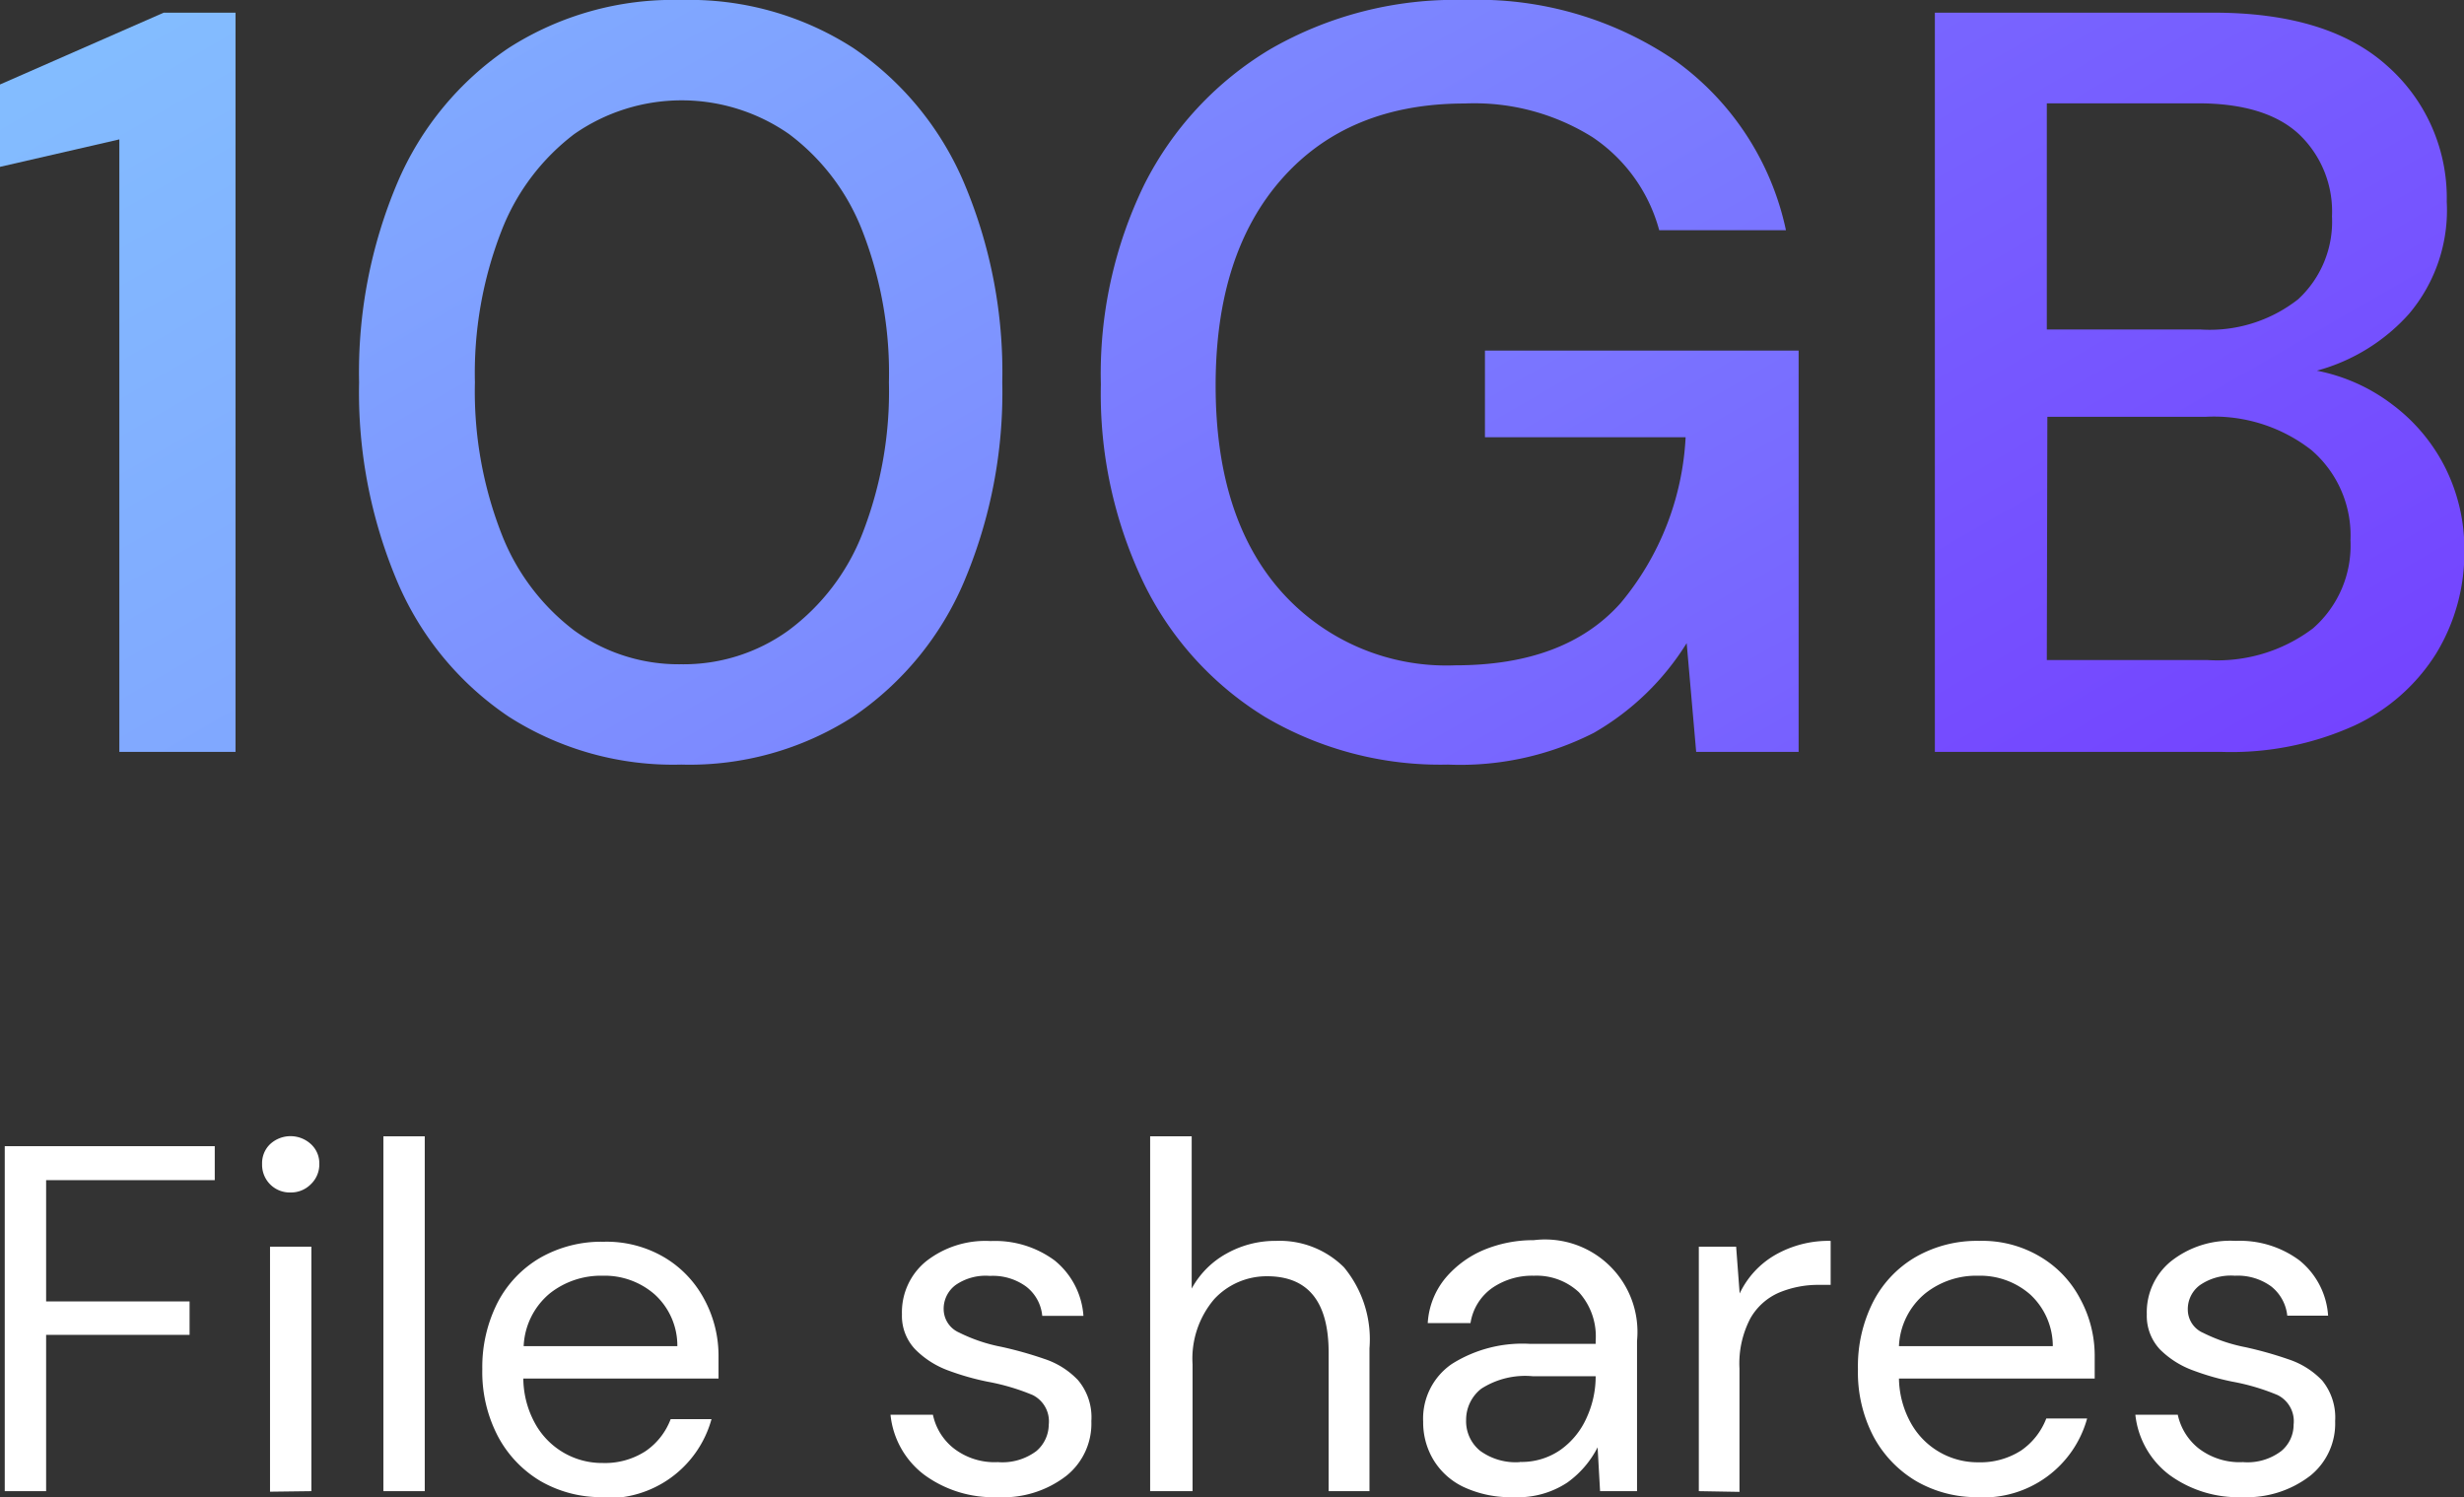 <svg xmlns="http://www.w3.org/2000/svg" xmlns:xlink="http://www.w3.org/1999/xlink" viewBox="0 0 139.98 85.06"><rect x="0" y="0" width="139.98" height="85.06" fill="#333333" stroke="none"/><defs><linearGradient id="linear-gradient" x1="0.89" y1="5.8" x2="116.52" y2="206.07" gradientUnits="userSpaceOnUse"><stop offset="0" stop-color="#83bcff"/><stop offset="1" stop-color="#733fff"/></linearGradient><linearGradient id="linear-gradient-2" x1="15.48" y1="-18.45" x2="97.94" y2="124.38" xlink:href="#linear-gradient"/><linearGradient id="linear-gradient-3" x1="38.32" y1="-55.39" x2="117.57" y2="81.88" xlink:href="#linear-gradient"/><linearGradient id="linear-gradient-4" x1="48.85" y1="-105.34" x2="137.08" y2="47.48" xlink:href="#linear-gradient"/></defs><g id="Layer_2" data-name="Layer 2"><g id="Layer_3" data-name="Layer 3"><path fill="url(#linear-gradient)" d="M6.78,42.72V7.92L0,9.48V4.8L9.3.72h4.08v42Z"/><path fill="url(#linear-gradient-2)" d="M38.7,43.44a17.32,17.32,0,0,1-9.81-2.73,17.46,17.46,0,0,1-6.3-7.62A27.59,27.59,0,0,1,20.4,21.72a27.59,27.59,0,0,1,2.19-11.37,17.46,17.46,0,0,1,6.3-7.62A17.32,17.32,0,0,1,38.7,0a17.18,17.18,0,0,1,9.78,2.73,17.54,17.54,0,0,1,6.27,7.62,27.59,27.59,0,0,1,2.19,11.37,27.59,27.59,0,0,1-2.19,11.37,17.54,17.54,0,0,1-6.27,7.62A17.18,17.18,0,0,1,38.7,43.44Zm0-5.7a10.17,10.17,0,0,0,6.09-1.92A12.51,12.51,0,0,0,49,30.3a22.24,22.24,0,0,0,1.5-8.58A22.24,22.24,0,0,0,49,13.14a12.51,12.51,0,0,0-4.17-5.52,10.67,10.67,0,0,0-12.21,0,12.61,12.61,0,0,0-4.14,5.52,22.24,22.24,0,0,0-1.5,8.58,22.24,22.24,0,0,0,1.5,8.58,12.61,12.61,0,0,0,4.14,5.52A10.13,10.13,0,0,0,38.7,37.74Z"/><path fill="url(#linear-gradient-3)" d="M82.26,43.44a19.58,19.58,0,0,1-10.38-2.7A18.31,18.31,0,0,1,65,33.18a24.8,24.8,0,0,1-2.46-11.34A24.54,24.54,0,0,1,65,10.5a18.79,18.79,0,0,1,7.17-7.71A21,21,0,0,1,83.22,0a19.91,19.91,0,0,1,12,3.48,15.93,15.93,0,0,1,6.24,9.6h-7.2A9.26,9.26,0,0,0,90.48,7.8a12.64,12.64,0,0,0-7.26-1.92q-6.6,0-10.38,4.26T69.06,21.9q0,7.5,3.72,11.7a12.57,12.57,0,0,0,9.9,4.2q6.24,0,9.39-3.54a15.94,15.94,0,0,0,3.69-9.42H84.36V19.92h17.82v22.8H96.36l-.54-6.18a15,15,0,0,1-5.28,5.1A16.71,16.71,0,0,1,82.26,43.44Z"/><path fill="url(#linear-gradient-4)" d="M109.92,42.72V.72h15.84q6.54,0,9.9,3.06A10,10,0,0,1,139,11.46a9.12,9.12,0,0,1-2.16,6.39,10.8,10.8,0,0,1-5.22,3.21A10.32,10.32,0,0,1,135.93,23a10.19,10.19,0,0,1,3,3.6A10.32,10.32,0,0,1,140,31.26a11,11,0,0,1-1.59,5.85,10.88,10.88,0,0,1-4.65,4.11,16.94,16.94,0,0,1-7.5,1.5Zm6.36-24H125A8.13,8.13,0,0,0,130.56,17a6,6,0,0,0,1.92-4.71,6.05,6.05,0,0,0-1.89-4.68q-1.89-1.74-5.73-1.74h-8.58Zm0,18.78h9.12a9,9,0,0,0,6-1.8,6.24,6.24,0,0,0,2.13-5,6.39,6.39,0,0,0-2.22-5.13,9,9,0,0,0-6-1.89h-9Z"/><path fill="#fff" d="M.27,84.72V65.12H12.2v1.93H2.62v6.89h8.15v1.9H2.62v8.88Z"/><path fill="#fff" d="M16.51,67.75a1.57,1.57,0,0,1-1.62-1.62A1.49,1.49,0,0,1,15.35,65a1.71,1.71,0,0,1,2.31,0,1.47,1.47,0,0,1,.48,1.12,1.55,1.55,0,0,1-.48,1.16A1.58,1.58,0,0,1,16.51,67.75Zm-1.17,17V70.83h2.35V84.72Z"/><path fill="#fff" d="M21.78,84.72V64.56h2.35V84.72Z"/><path fill="#fff" d="M34.24,85.06a6.87,6.87,0,0,1-3.53-.91,6.5,6.5,0,0,1-2.42-2.54,7.88,7.88,0,0,1-.89-3.83A8.07,8.07,0,0,1,28.27,74a6.3,6.3,0,0,1,2.42-2.54,7,7,0,0,1,3.6-.91,6.46,6.46,0,0,1,3.49.91A6.08,6.08,0,0,1,40,73.8,6.76,6.76,0,0,1,40.82,77c0,.21,0,.41,0,.62s0,.44,0,.7H29.73A5.37,5.37,0,0,0,30.47,81a4.34,4.34,0,0,0,3.77,2.12,4.24,4.24,0,0,0,2.43-.67,3.85,3.85,0,0,0,1.43-1.82h2.32a6.11,6.11,0,0,1-6.18,4.48Zm0-12.58a4.68,4.68,0,0,0-3,1,4.12,4.12,0,0,0-1.49,3h8.73a3.93,3.93,0,0,0-1.29-2.94A4.31,4.31,0,0,0,34.24,72.48Z"/><path fill="#fff" d="M56.66,85.06a6.62,6.62,0,0,1-4.14-1.26,4.89,4.89,0,0,1-1.93-3.42H53a3.29,3.29,0,0,0,1.16,1.89,3.78,3.78,0,0,0,2.53.8,3.22,3.22,0,0,0,2.19-.63,2,2,0,0,0,.7-1.5,1.67,1.67,0,0,0-.91-1.68,12.44,12.44,0,0,0-2.57-.76,14.82,14.82,0,0,1-2.24-.64A5.13,5.13,0,0,1,52,76.67a2.75,2.75,0,0,1-.76-2,3.73,3.73,0,0,1,1.36-3,5.45,5.45,0,0,1,3.68-1.16,5.69,5.69,0,0,1,3.63,1.1,4.44,4.44,0,0,1,1.64,3.15H59.21a2.37,2.37,0,0,0-.91-1.66,3.2,3.2,0,0,0-2.06-.61A3,3,0,0,0,54.3,73a1.68,1.68,0,0,0-.69,1.4,1.46,1.46,0,0,0,.88,1.31,9.27,9.27,0,0,0,2.4.81,21.89,21.89,0,0,1,2.45.69,4.62,4.62,0,0,1,1.9,1.2A3.27,3.27,0,0,1,62,80.74a3.8,3.8,0,0,1-1.41,3.1A5.87,5.87,0,0,1,56.66,85.06Z"/><path fill="#fff" d="M65.34,84.72V64.56H67.7v8.65a5,5,0,0,1,2-2,5.66,5.66,0,0,1,2.8-.71A5.18,5.18,0,0,1,76.35,72,6.41,6.41,0,0,1,77.8,76.6v8.12H75.48V76.85q0-4.34-3.5-4.34a4.06,4.06,0,0,0-3,1.3,5.21,5.21,0,0,0-1.23,3.71v7.2Z"/><path fill="#fff" d="M86,85.06a6.28,6.28,0,0,1-2.88-.59,4,4,0,0,1-1.71-1.57,4.14,4.14,0,0,1-.56-2.13,3.76,3.76,0,0,1,1.62-3.27,7.51,7.51,0,0,1,4.43-1.15h3.75v-.17a3.74,3.74,0,0,0-.95-2.76,3.52,3.52,0,0,0-2.55-.94,4,4,0,0,0-2.37.69,3,3,0,0,0-1.24,2H81.11a4.42,4.42,0,0,1,1-2.55A5.78,5.78,0,0,1,84.33,71a7.31,7.31,0,0,1,2.8-.54A5.25,5.25,0,0,1,93,76.18v8.54h-2.1l-.14-2.49a5.56,5.56,0,0,1-1.72,2A5.07,5.07,0,0,1,86,85.06Zm.36-2a3.86,3.86,0,0,0,2.31-.7,4.44,4.44,0,0,0,1.47-1.82,5.62,5.62,0,0,0,.51-2.35v0H87.07a4.62,4.62,0,0,0-2.92.71,2.24,2.24,0,0,0-.86,1.78,2.16,2.16,0,0,0,.8,1.75A3.43,3.43,0,0,0,86.34,83.07Z"/><path fill="#fff" d="M96.51,84.72V70.83h2.12l.2,2.66a5,5,0,0,1,2-2.18A6.1,6.1,0,0,1,104,70.5V73h-.64a5.78,5.78,0,0,0-2.27.43,3.45,3.45,0,0,0-1.65,1.47,5.52,5.52,0,0,0-.62,2.86v7Z"/><path fill="#fff" d="M112.38,85.06a6.83,6.83,0,0,1-3.52-.91,6.53,6.53,0,0,1-2.43-2.54,7.88,7.88,0,0,1-.88-3.83,8.07,8.07,0,0,1,.87-3.83,6.24,6.24,0,0,1,2.42-2.54,7,7,0,0,1,3.6-.91,6.42,6.42,0,0,1,3.48.91,6,6,0,0,1,2.26,2.39A6.75,6.75,0,0,1,119,77c0,.21,0,.41,0,.62s0,.44,0,.7H107.88a5.37,5.37,0,0,0,.74,2.64,4.34,4.34,0,0,0,3.76,2.12,4.28,4.28,0,0,0,2.44-.67,3.91,3.91,0,0,0,1.43-1.82h2.32a6.11,6.11,0,0,1-6.19,4.48Zm0-12.58a4.65,4.65,0,0,0-3,1,4.1,4.1,0,0,0-1.5,3h8.74a4,4,0,0,0-1.29-2.94A4.32,4.32,0,0,0,112.38,72.48Z"/><path fill="#fff" d="M127.39,85.06a6.62,6.62,0,0,1-4.14-1.26,4.94,4.94,0,0,1-1.94-3.42h2.41a3.34,3.34,0,0,0,1.16,1.89,3.81,3.81,0,0,0,2.54.8,3.17,3.17,0,0,0,2.18-.63,1.94,1.94,0,0,0,.7-1.5,1.66,1.66,0,0,0-.91-1.68,12.32,12.32,0,0,0-2.56-.76,14.49,14.49,0,0,1-2.24-.64,5.17,5.17,0,0,1-1.88-1.19,2.78,2.78,0,0,1-.75-2,3.73,3.73,0,0,1,1.36-3A5.43,5.43,0,0,1,127,70.5a5.68,5.68,0,0,1,3.62,1.1,4.4,4.4,0,0,1,1.64,3.15h-2.32a2.44,2.44,0,0,0-.91-1.66,3.22,3.22,0,0,0-2.06-.61,3.1,3.1,0,0,0-2,.54,1.69,1.69,0,0,0-.68,1.4,1.44,1.44,0,0,0,.88,1.31,9.32,9.32,0,0,0,2.39.81,21.31,21.31,0,0,1,2.45.69,4.66,4.66,0,0,1,1.91,1.2,3.32,3.32,0,0,1,.74,2.31,3.8,3.8,0,0,1-1.41,3.1A5.9,5.9,0,0,1,127.39,85.06Z"/></g></g></svg>